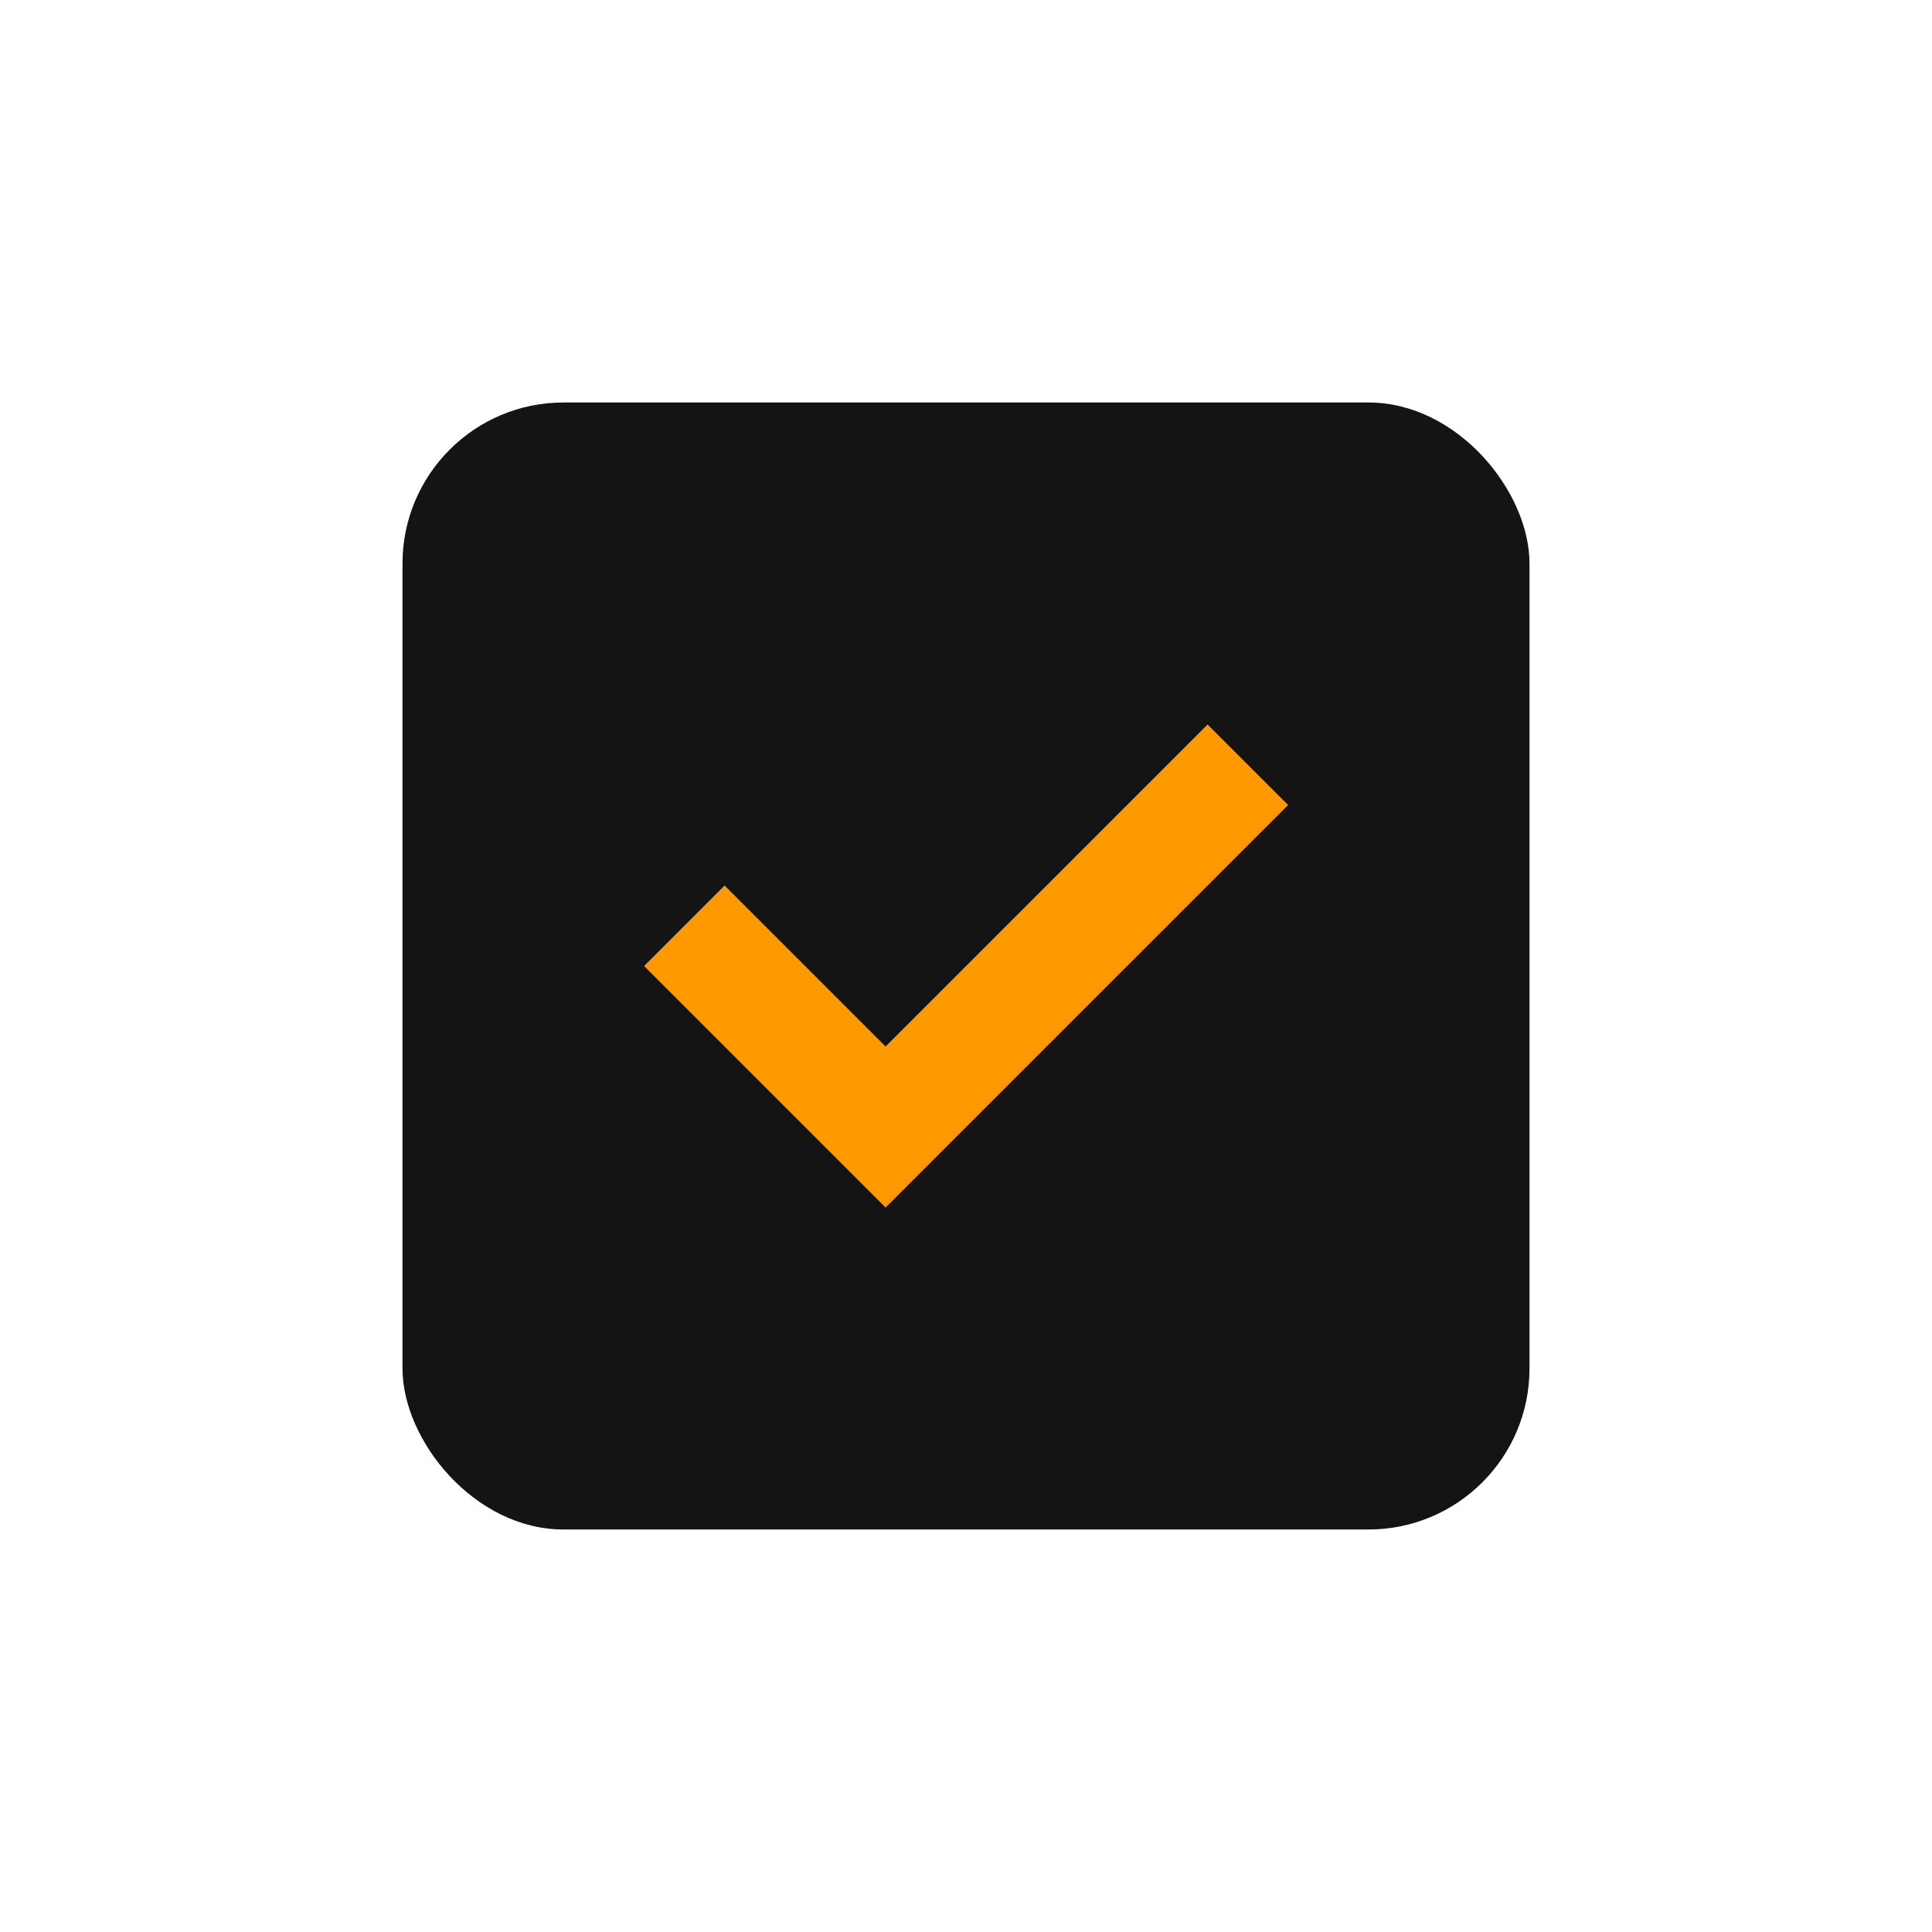 <svg xmlns="http://www.w3.org/2000/svg" width="24" height="24" viewBox="0 0 24 24">
  <g id="component_checkbox_checked_n" transform="translate(-8239.397 -6139.489)">
    <g id="Group_1304" data-name="Group 1304" transform="translate(8244.397 6144.489)">
      <rect id="Rectangle_1376" data-name="Rectangle 1376" width="14" height="14" rx="2" fill="#141414"/>
      <path id="Union_5" data-name="Union 5" d="M0,3,1,2,3,4,7,0,8,1,3,6Z" transform="translate(3.001 4)" fill="#f90"/>
    </g>
    <rect id="Rectangle_1377" data-name="Rectangle 1377" width="24" height="24" transform="translate(8239.397 6139.489)" fill="none"/>
  </g>
</svg>
